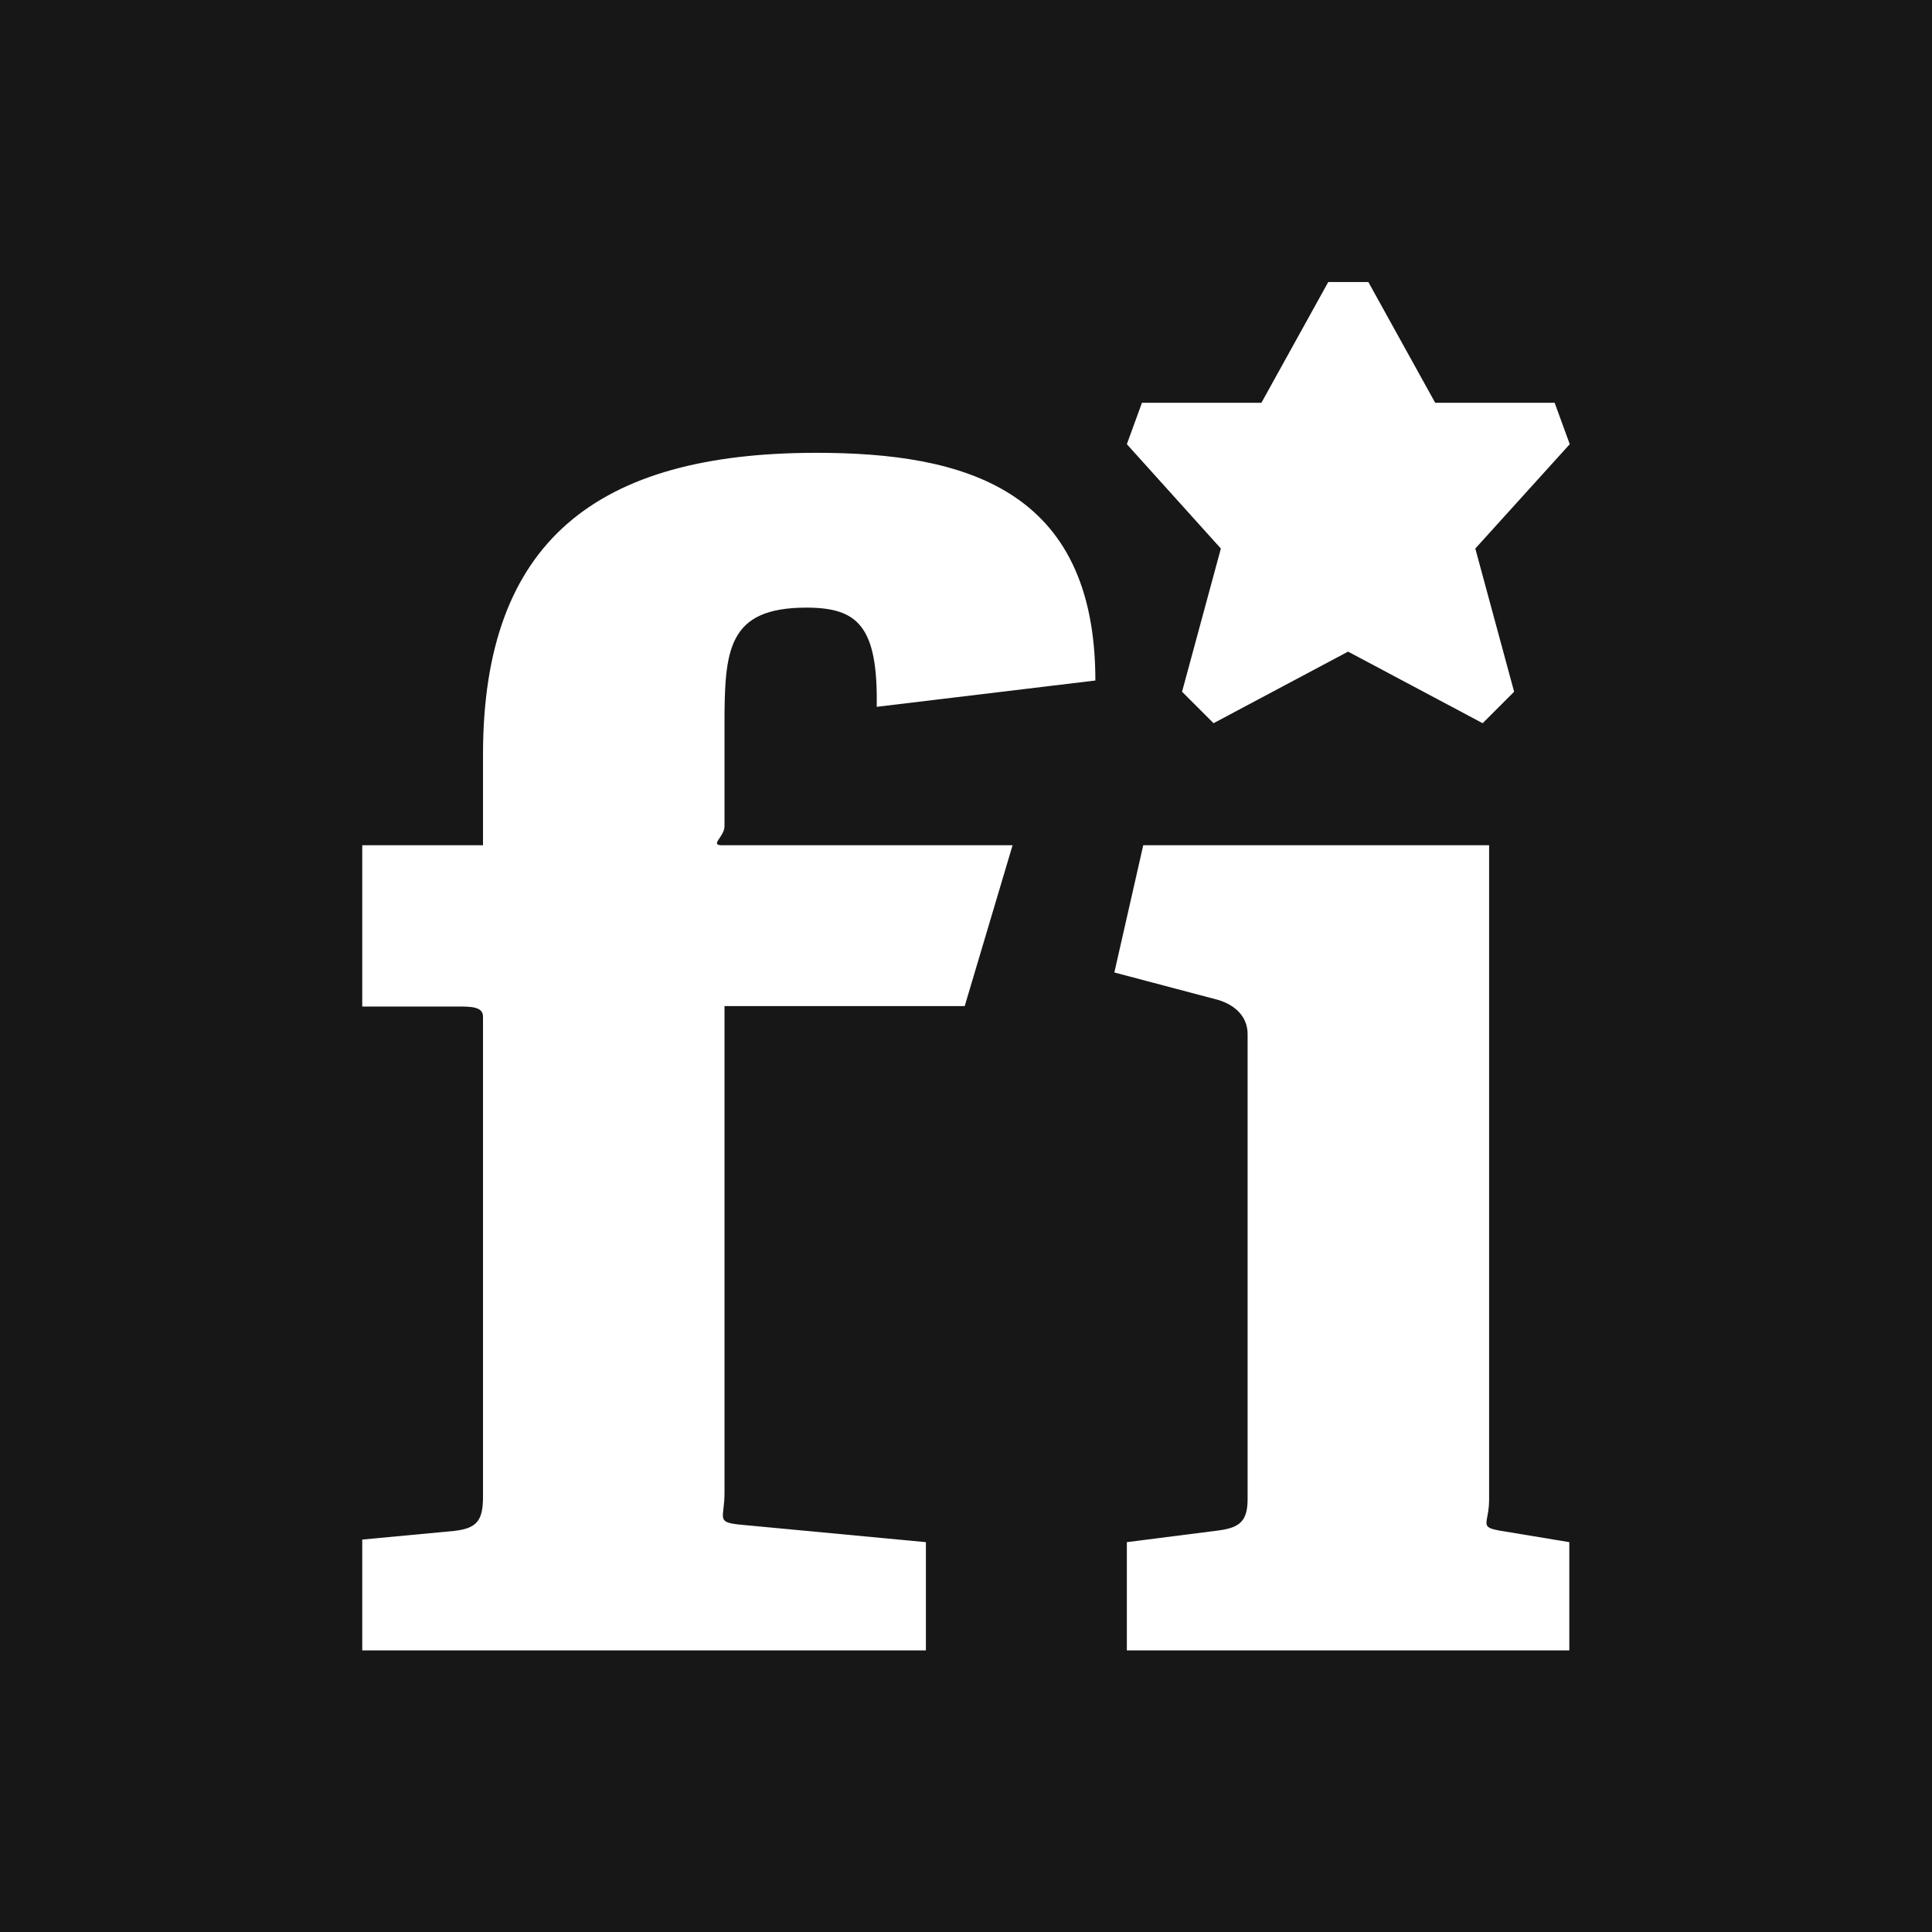 <svg width="500" height="500" viewBox="0 0 500 500" fill="none" xmlns="http://www.w3.org/2000/svg">
<g clip-path="url(#clip0_34_136)">
<path d="M0 0V500H500V0H0ZM208.705 157.254C188.17 157.254 187.5 168.304 187.5 187.835V213.839C187.5 216.518 183.594 218.75 186.83 218.75H262.054L249.665 260.379H187.5V386.384C187.5 392.857 185.268 393.862 191.071 394.531L239.621 399.107V427.121H93.75V398.438L117.522 396.205C123.326 395.536 125 393.638 125 387.388V263.058C125 260.491 121.763 260.491 118.527 260.491H93.75V218.75H125V195.313C125 139.955 154.576 117.188 211.272 117.188C249.33 117.188 283.482 126.339 283.482 176.116L226.897 182.924C227.232 162.054 221.987 157.254 208.705 157.254ZM291.629 427.121V399.107L314.397 396.205C320.201 395.536 322.879 394.308 322.879 388.058V267.634C322.879 263.058 319.643 260.156 315.402 258.817L288.393 251.674L295.871 218.75H385.379V388.058C385.379 394.531 382.478 395.201 388.616 396.205L406.138 399.107V427.121H291.629ZM381.808 141.964L391.853 179.018L383.705 187.165L348.884 168.638L314.063 187.165L305.915 179.018L315.96 141.964L291.629 114.955L295.536 104.241H326.451L343.75 72.991H354.129L371.429 104.241H402.344L406.25 114.955L381.808 141.964Z" fill="#171717"/>
</g>
<defs>
<clipPath id="clip0_34_136">
<rect width="500" height="500" fill="white"/>
</clipPath>
</defs>
</svg>
